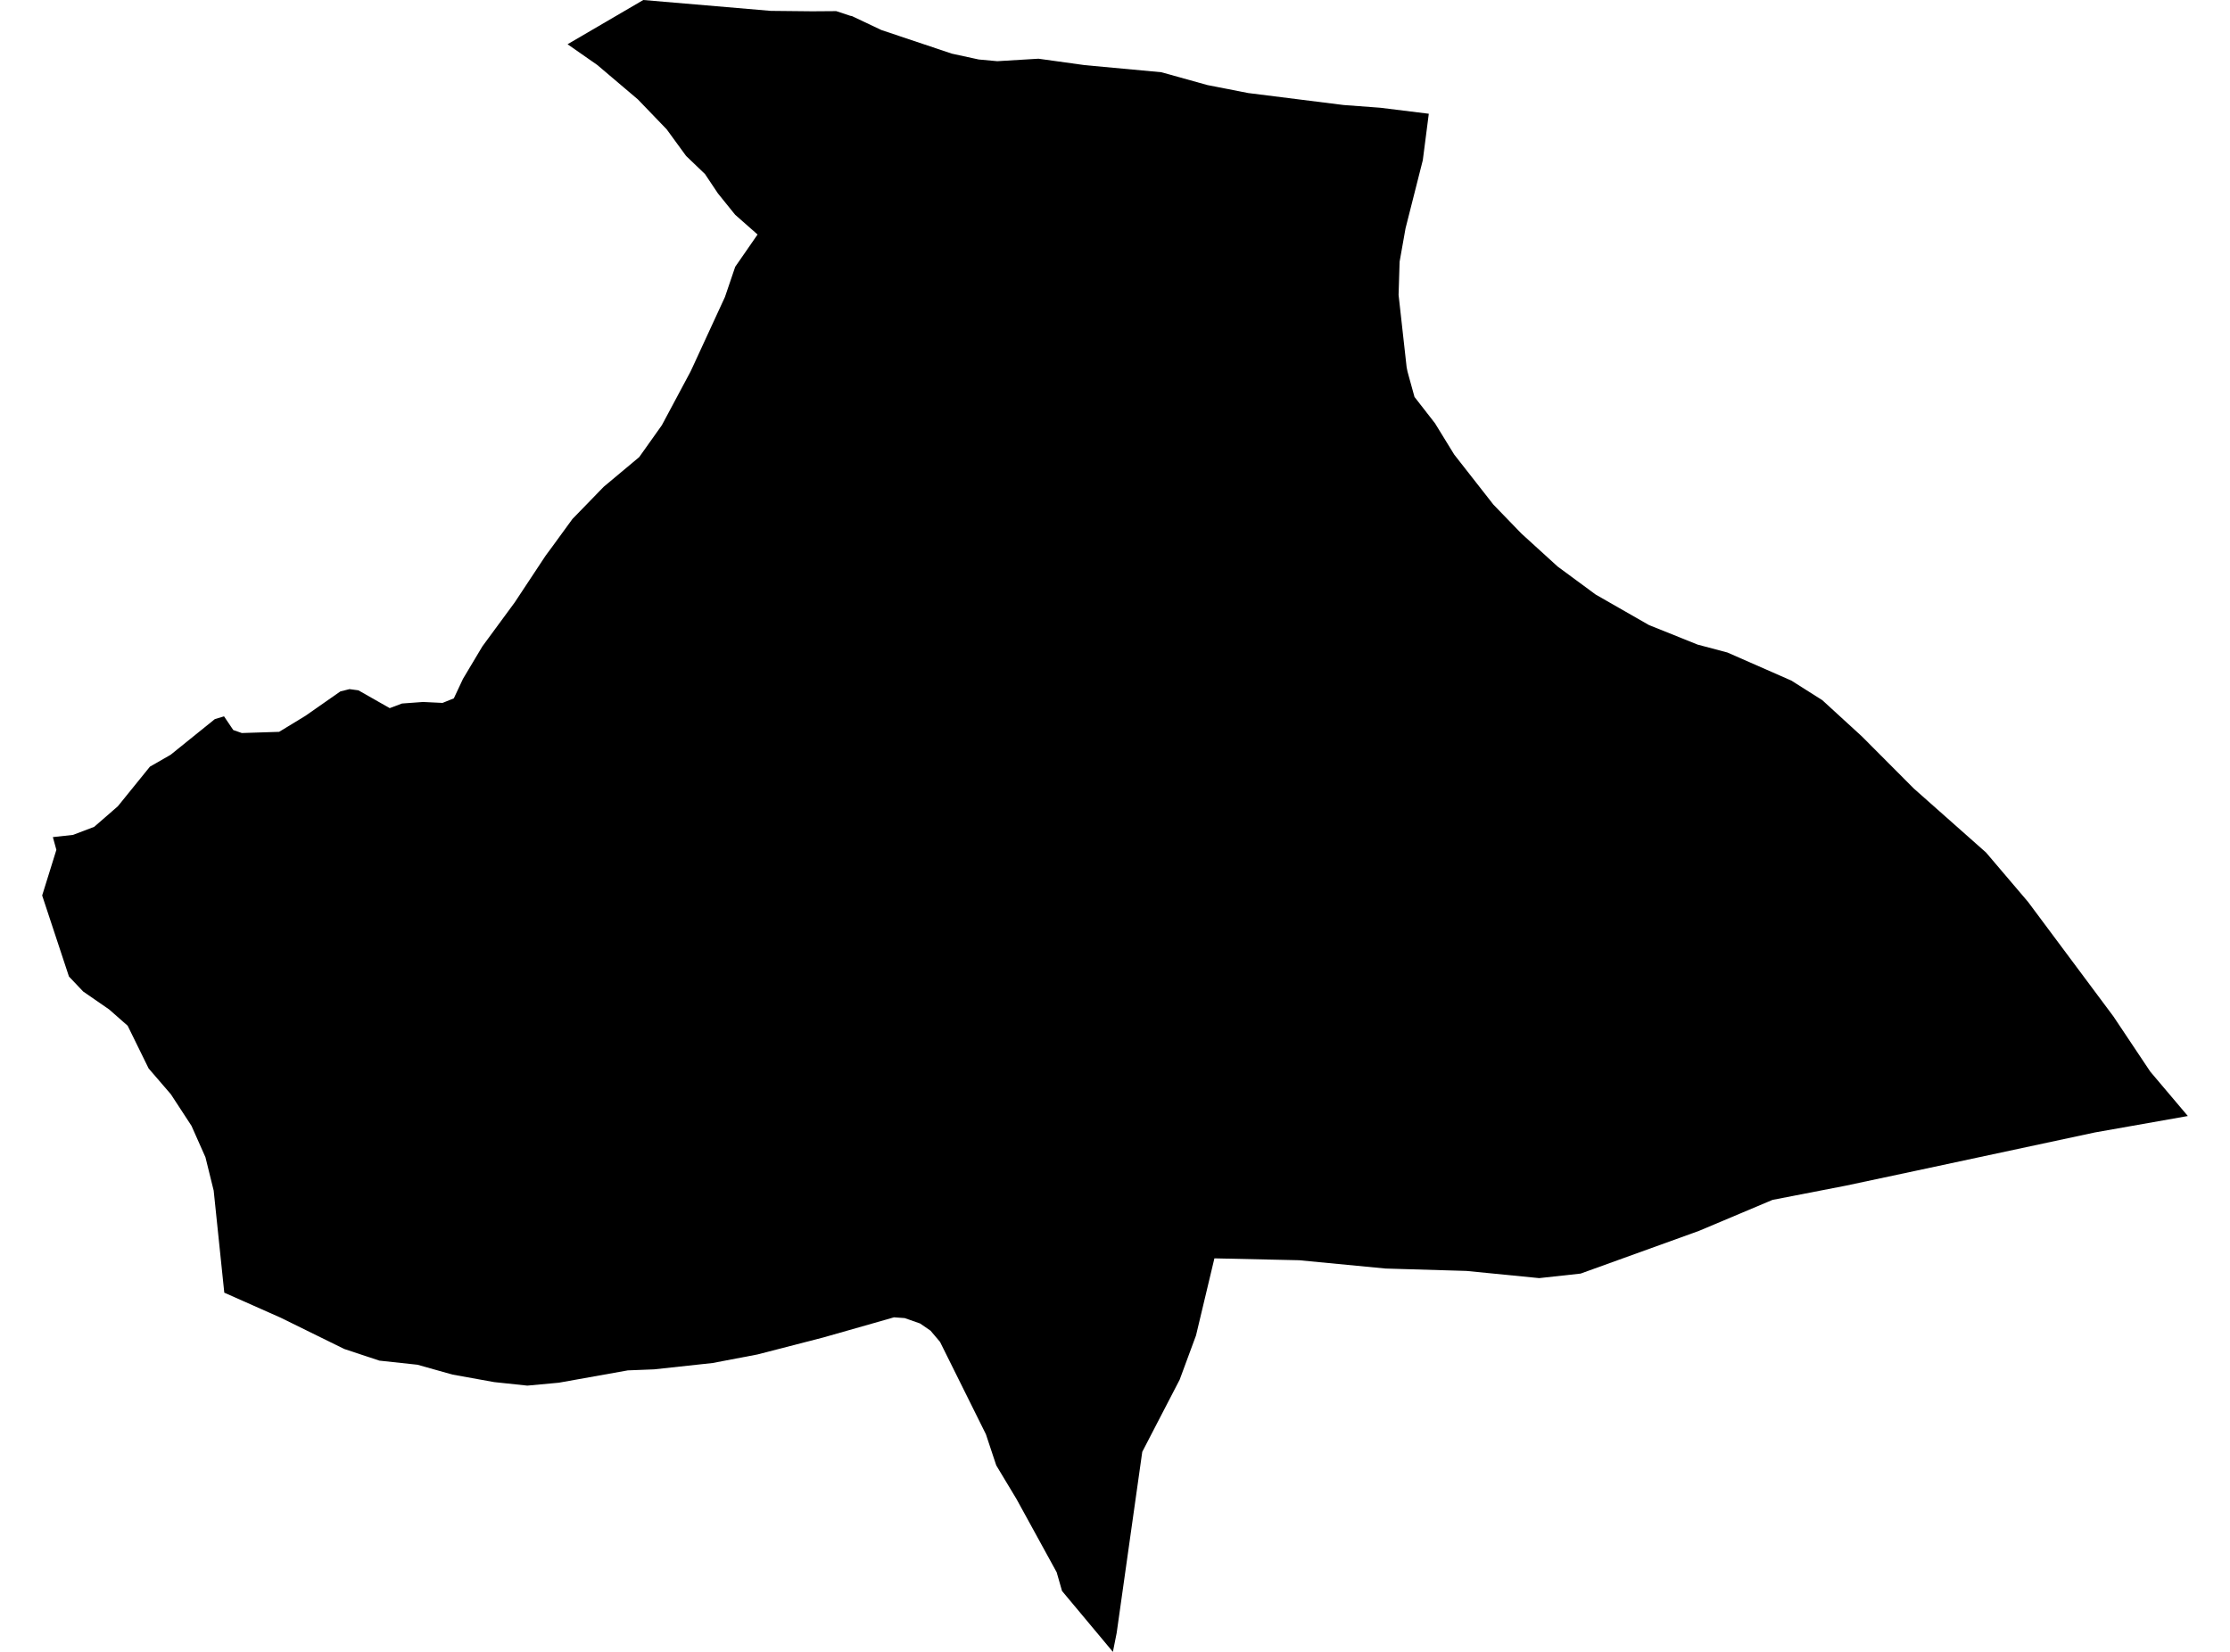 <?xml version='1.0'?>
<svg  baseProfile = 'tiny' width = '540' height = '400' stroke-linecap = 'round' stroke-linejoin = 'round' version='1.1' xmlns='http://www.w3.org/2000/svg'>
<path id='4500501001' title='4500501001'  d='M 345.986 27.543 344.535 38.796 340.349 55.313 338.919 63.375 338.67 71.416 340.618 88.907 340.825 89.944 341.157 91.166 342.525 96.119 347.478 102.482 352.141 110.067 361.633 122.191 368.409 129.195 377.197 137.195 386.398 143.972 399.289 151.35 411.101 156.096 416.593 157.546 418.293 158.002 433.774 164.8 441.276 169.546 450.851 178.312 463.451 190.954 480.922 206.435 491.097 218.393 511.78 246.143 520.692 259.489 529.79 270.245 507.283 274.224 463.886 283.509 446.934 287.115 429.215 290.555 411.412 298.057 382.751 308.399 372.72 309.497 355.125 307.756 335.52 307.176 314.568 305.166 294.092 304.71 294.071 304.71 289.616 323.382 285.657 334.097 280.207 344.604 276.601 351.567 270.404 395.42 269.492 400 257.182 385.265 257.182 385.286 255.876 380.726 246.157 363.007 241.245 354.842 238.737 347.298 227.629 324.937 225.329 322.222 222.8 320.481 219.07 319.175 216.479 318.989 211.195 320.502 199.32 323.88 183.424 327.983 172.544 330.055 158.389 331.589 152.027 331.838 135.323 334.822 127.696 335.527 119.676 334.677 109.563 332.853 101.086 330.47 91.864 329.475 83.367 326.657 67.948 319.072 54.312 313.02 51.742 288.296 49.752 280.234 46.374 272.628 41.38 264.981 35.991 258.722 30.914 248.381 26.437 244.443 20.137 240.091 16.697 236.464 10.21 216.839 13.651 205.792 12.801 202.705 17.692 202.166 22.811 200.218 28.531 195.244 36.302 185.648 41.318 182.768 52.032 174.126 54.25 173.463 56.488 176.778 58.56 177.504 67.596 177.214 73.958 173.338 82.414 167.432 84.631 166.872 86.787 167.162 94.372 171.473 97.356 170.354 102.434 169.981 107.159 170.209 109.894 169.11 112.112 164.385 116.816 156.51 124.65 145.858 132.131 134.542 133.955 132.076 135.323 130.19 138.618 125.672 142.204 121.983 146.183 117.88 154.783 110.689 160.275 102.958 167.197 90.006 167.694 88.949 175.549 71.913 178.036 64.598 180.481 61.075 183.445 56.785 178.015 51.997 173.85 46.837 170.72 42.153 166.14 37.76 161.436 31.314 154.452 24.061 144.628 15.73 137.437 10.714 155.778 0 186.636 2.632 196.708 2.736 202.491 2.694 205.869 3.813 206.304 3.896 213.433 7.274 230.51 12.994 236.997 14.403 241.494 14.818 251.462 14.217 262.674 15.771 281.222 17.491 292.393 20.6 294.734 21.056 302.237 22.527 325.365 25.429 334.256 26.092 345.986 27.543 Z' />
</svg>